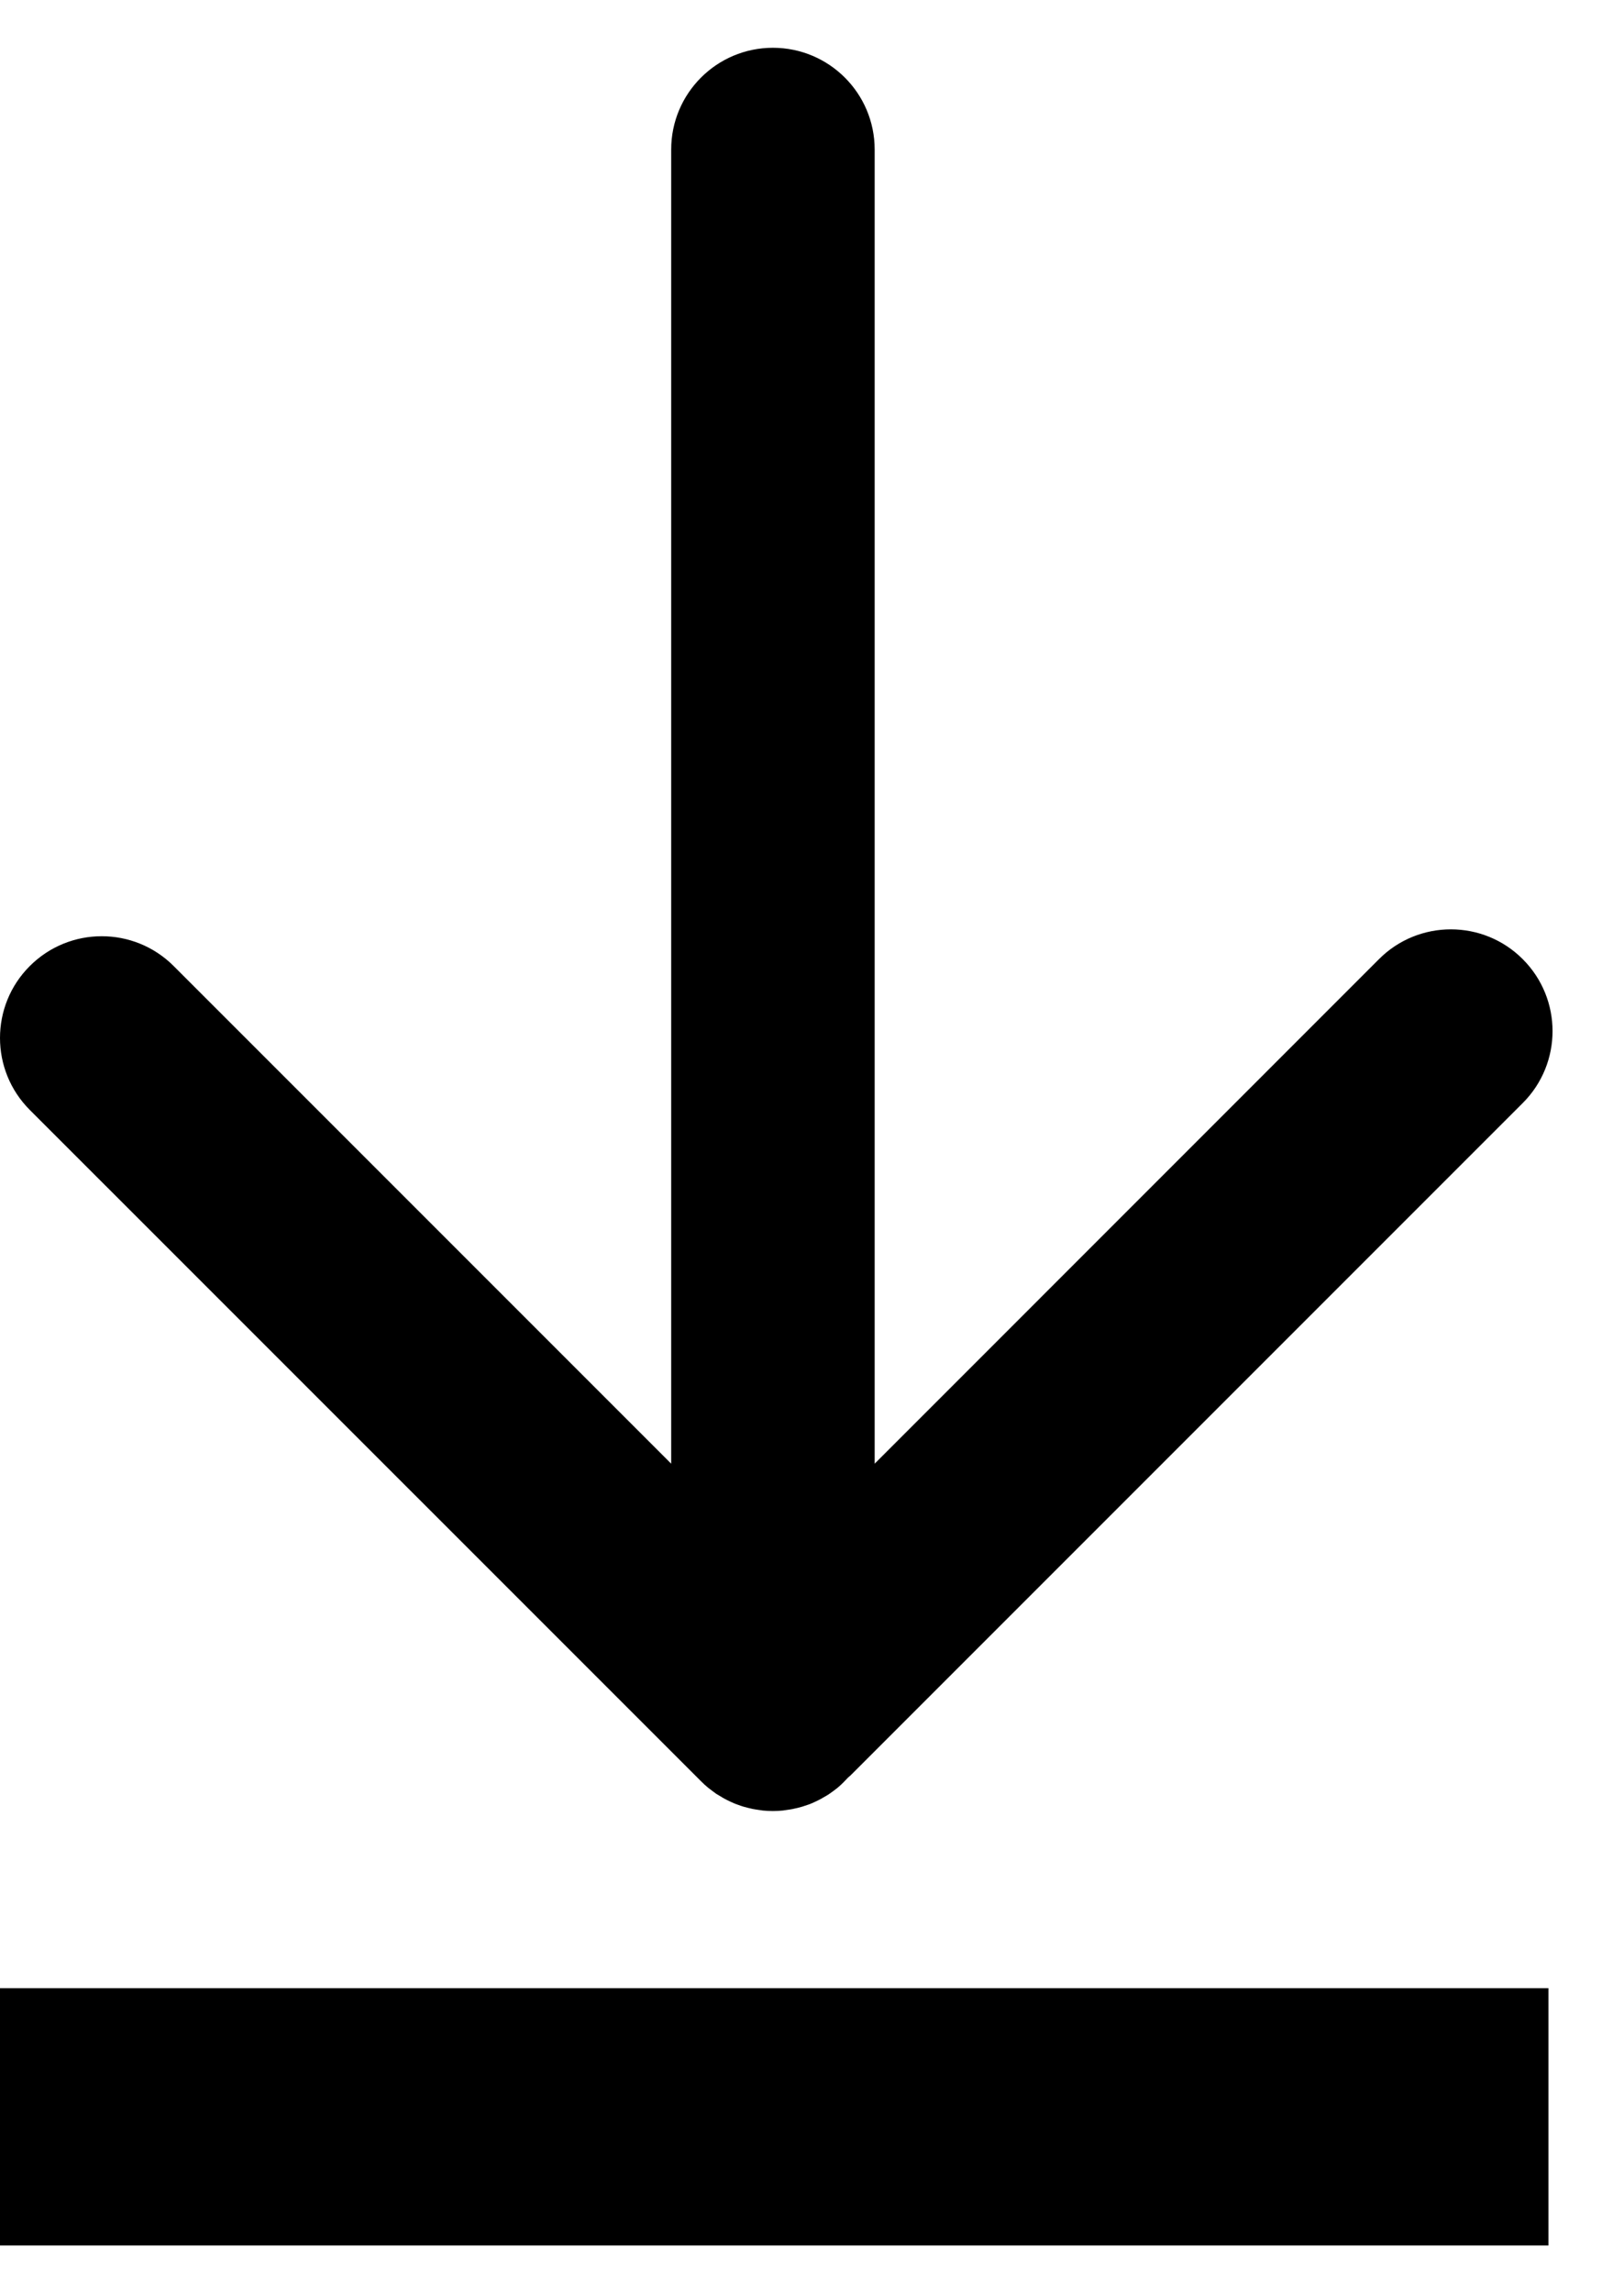 <svg width="17" height="24" viewBox="0 0 17 24" fill="none" xmlns="http://www.w3.org/2000/svg">
<path id="Vector" d="M16.209 20.807H0V23.5H16.209V20.807ZM15.94 10.038C15.525 9.622 14.85 9.622 14.435 10.038L9.156 15.318V1.565C9.156 0.976 8.678 0.5 8.091 0.5C7.503 0.5 7.026 0.977 7.026 1.565V15.318L1.818 10.11C1.402 9.694 0.728 9.694 0.312 10.11C-0.104 10.525 -0.104 11.2 0.312 11.616L7.338 18.641C7.362 18.666 7.389 18.69 7.416 18.712C7.428 18.722 7.441 18.73 7.454 18.741C7.469 18.751 7.484 18.764 7.499 18.774C7.515 18.784 7.53 18.793 7.546 18.802C7.56 18.811 7.574 18.819 7.589 18.827C7.605 18.836 7.621 18.843 7.637 18.851C7.653 18.858 7.668 18.866 7.683 18.872C7.699 18.879 7.715 18.884 7.731 18.89C7.748 18.896 7.764 18.902 7.781 18.907C7.798 18.912 7.813 18.916 7.83 18.92C7.847 18.923 7.864 18.929 7.882 18.932C7.901 18.936 7.92 18.938 7.938 18.941C7.954 18.944 7.969 18.946 7.985 18.948C8.055 18.955 8.126 18.955 8.195 18.948C8.212 18.946 8.226 18.944 8.242 18.941C8.261 18.938 8.28 18.936 8.298 18.932C8.316 18.929 8.333 18.923 8.351 18.92C8.367 18.916 8.383 18.912 8.399 18.907C8.416 18.902 8.433 18.896 8.45 18.89C8.466 18.885 8.481 18.88 8.498 18.872C8.513 18.866 8.529 18.858 8.544 18.851C8.56 18.843 8.576 18.836 8.592 18.827C8.607 18.819 8.62 18.81 8.635 18.802C8.651 18.793 8.666 18.785 8.681 18.774C8.697 18.764 8.712 18.751 8.727 18.741C8.739 18.731 8.752 18.722 8.765 18.712C8.805 18.679 8.842 18.641 8.877 18.603C8.89 18.593 8.902 18.582 8.914 18.57L15.94 11.544C16.356 11.128 16.356 10.454 15.94 10.038Z" fill="black"/>
</svg>

